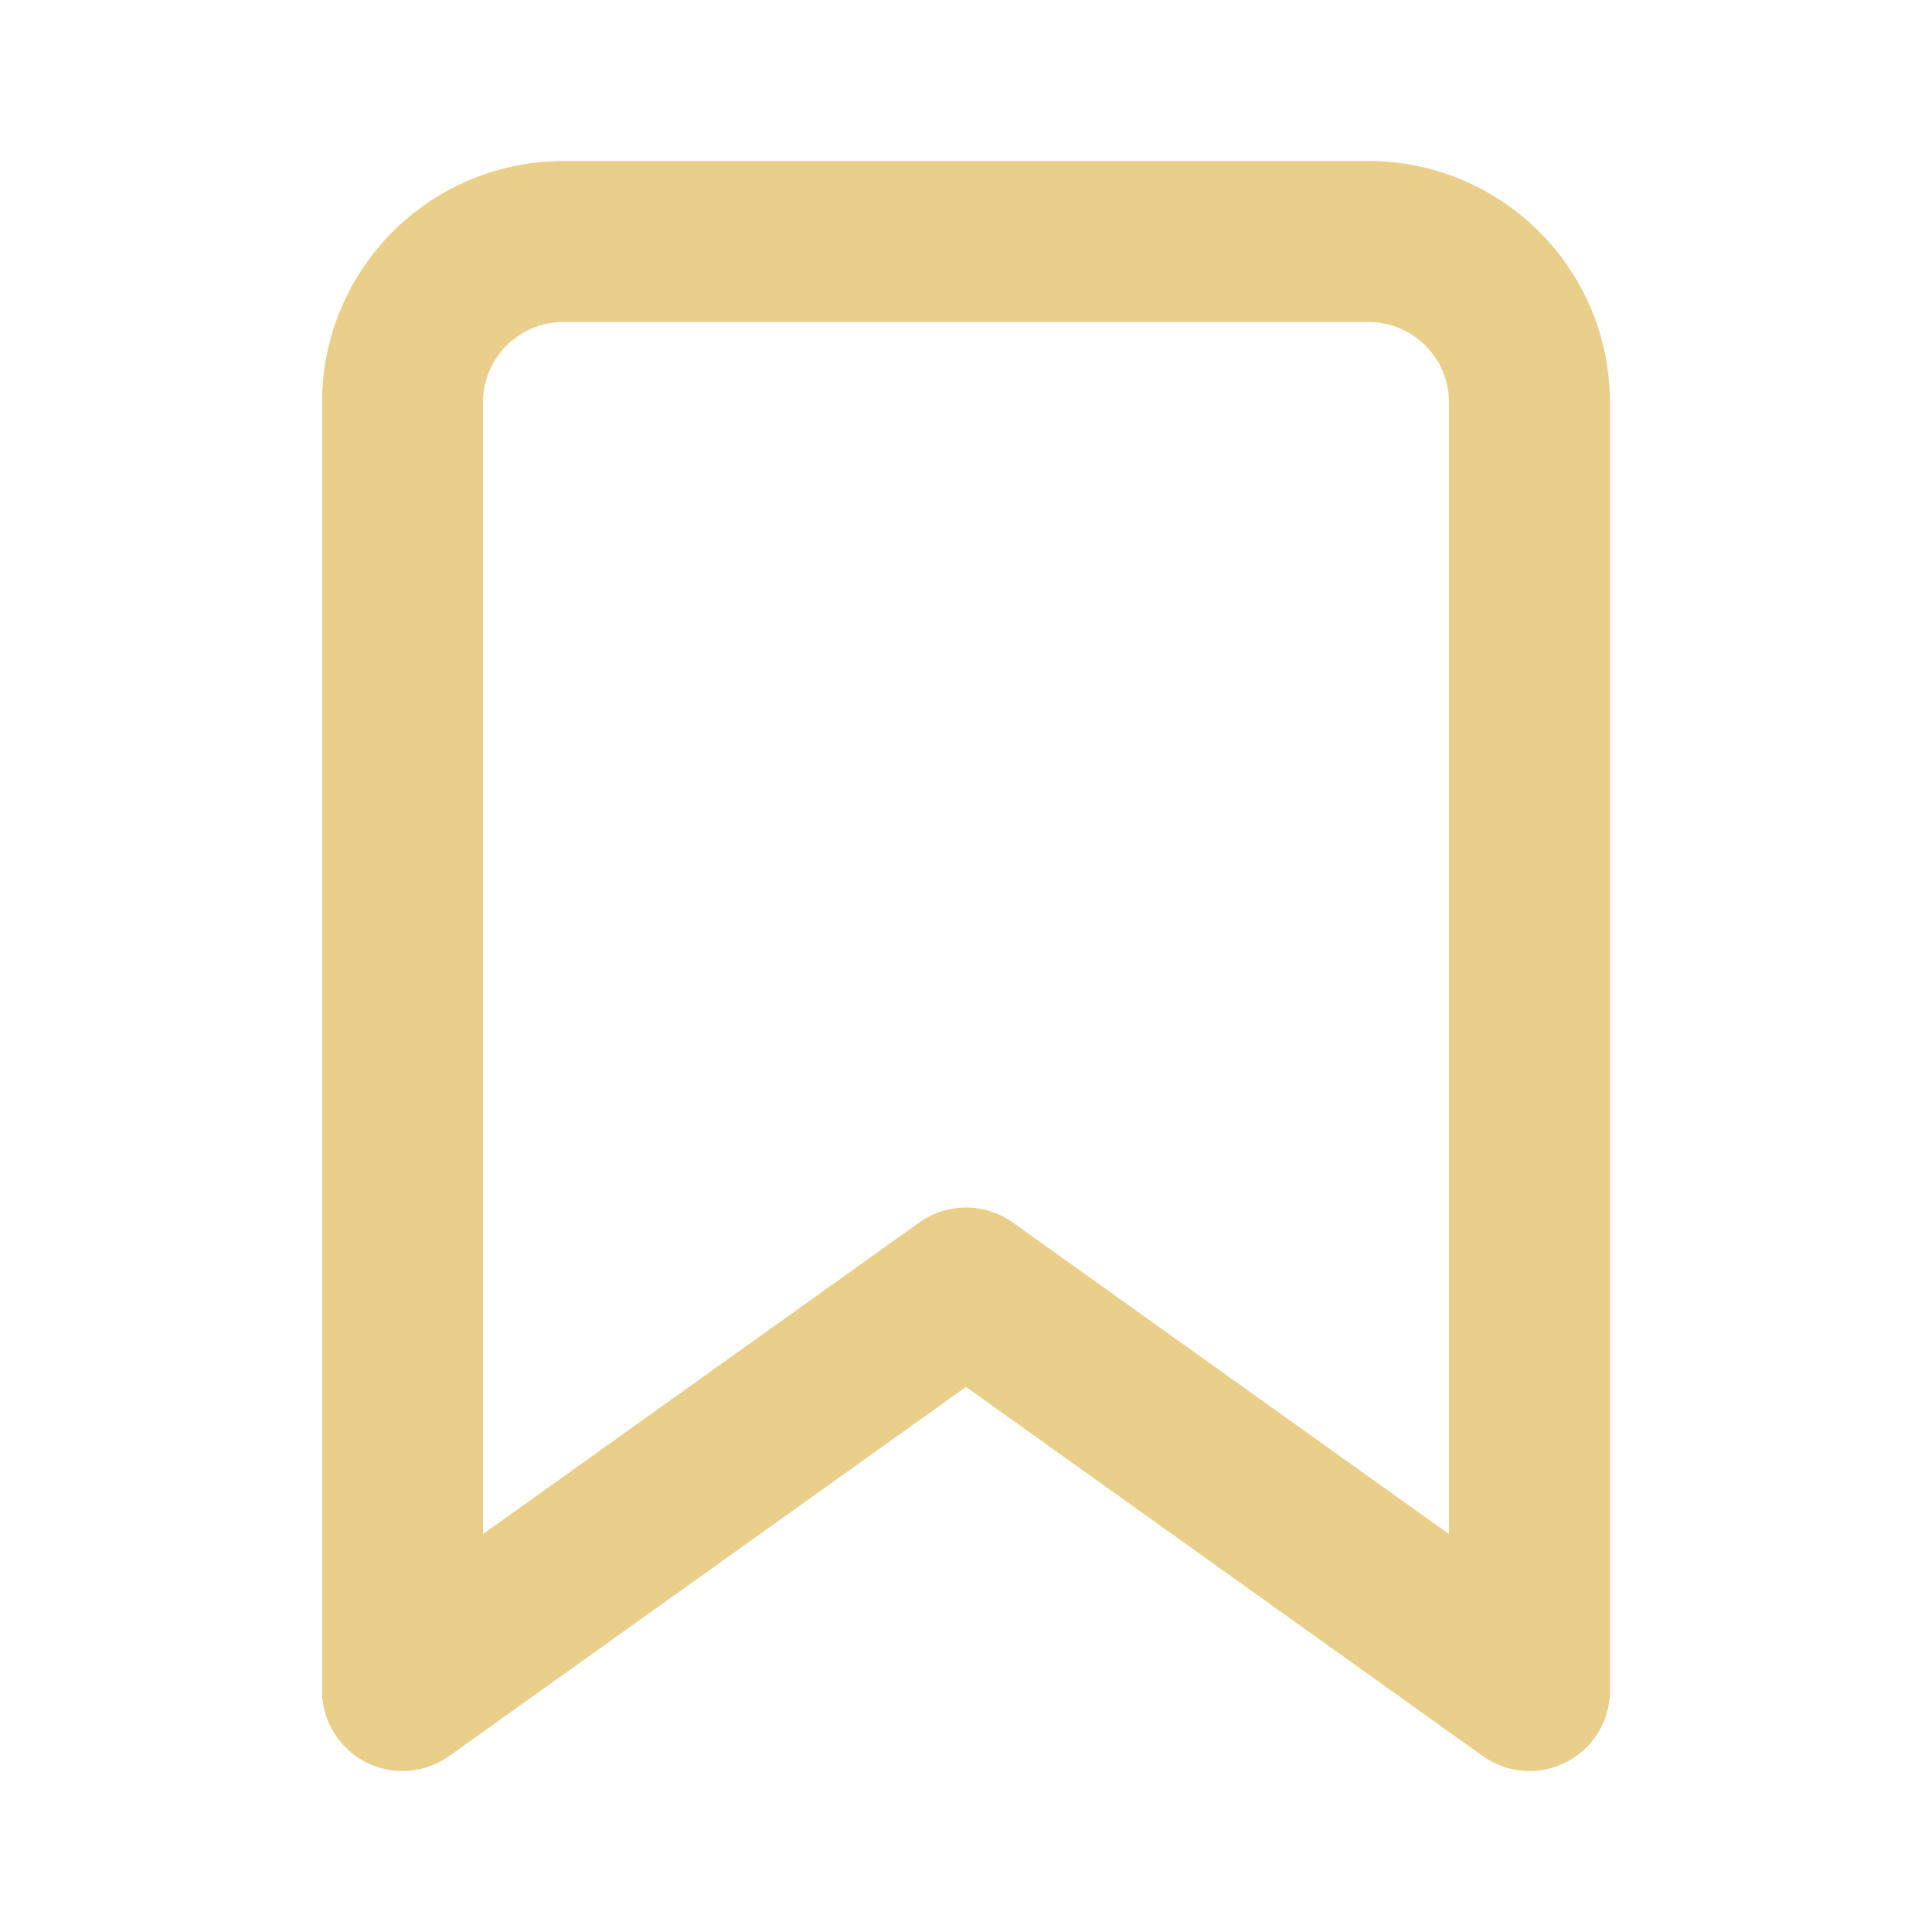 <svg xmlns="http://www.w3.org/2000/svg" width="24" height="24" viewBox="0 0 24 24" fill="none" stroke="#EACF8B" stroke-width="2" stroke-linecap="round" stroke-linejoin="round" class="feather feather-bookmark"><path d="M19 21l-7-5-7 5V5a2 2 0 0 1 2-2h10a2 2 0 0 1 2 2z"></path></svg>